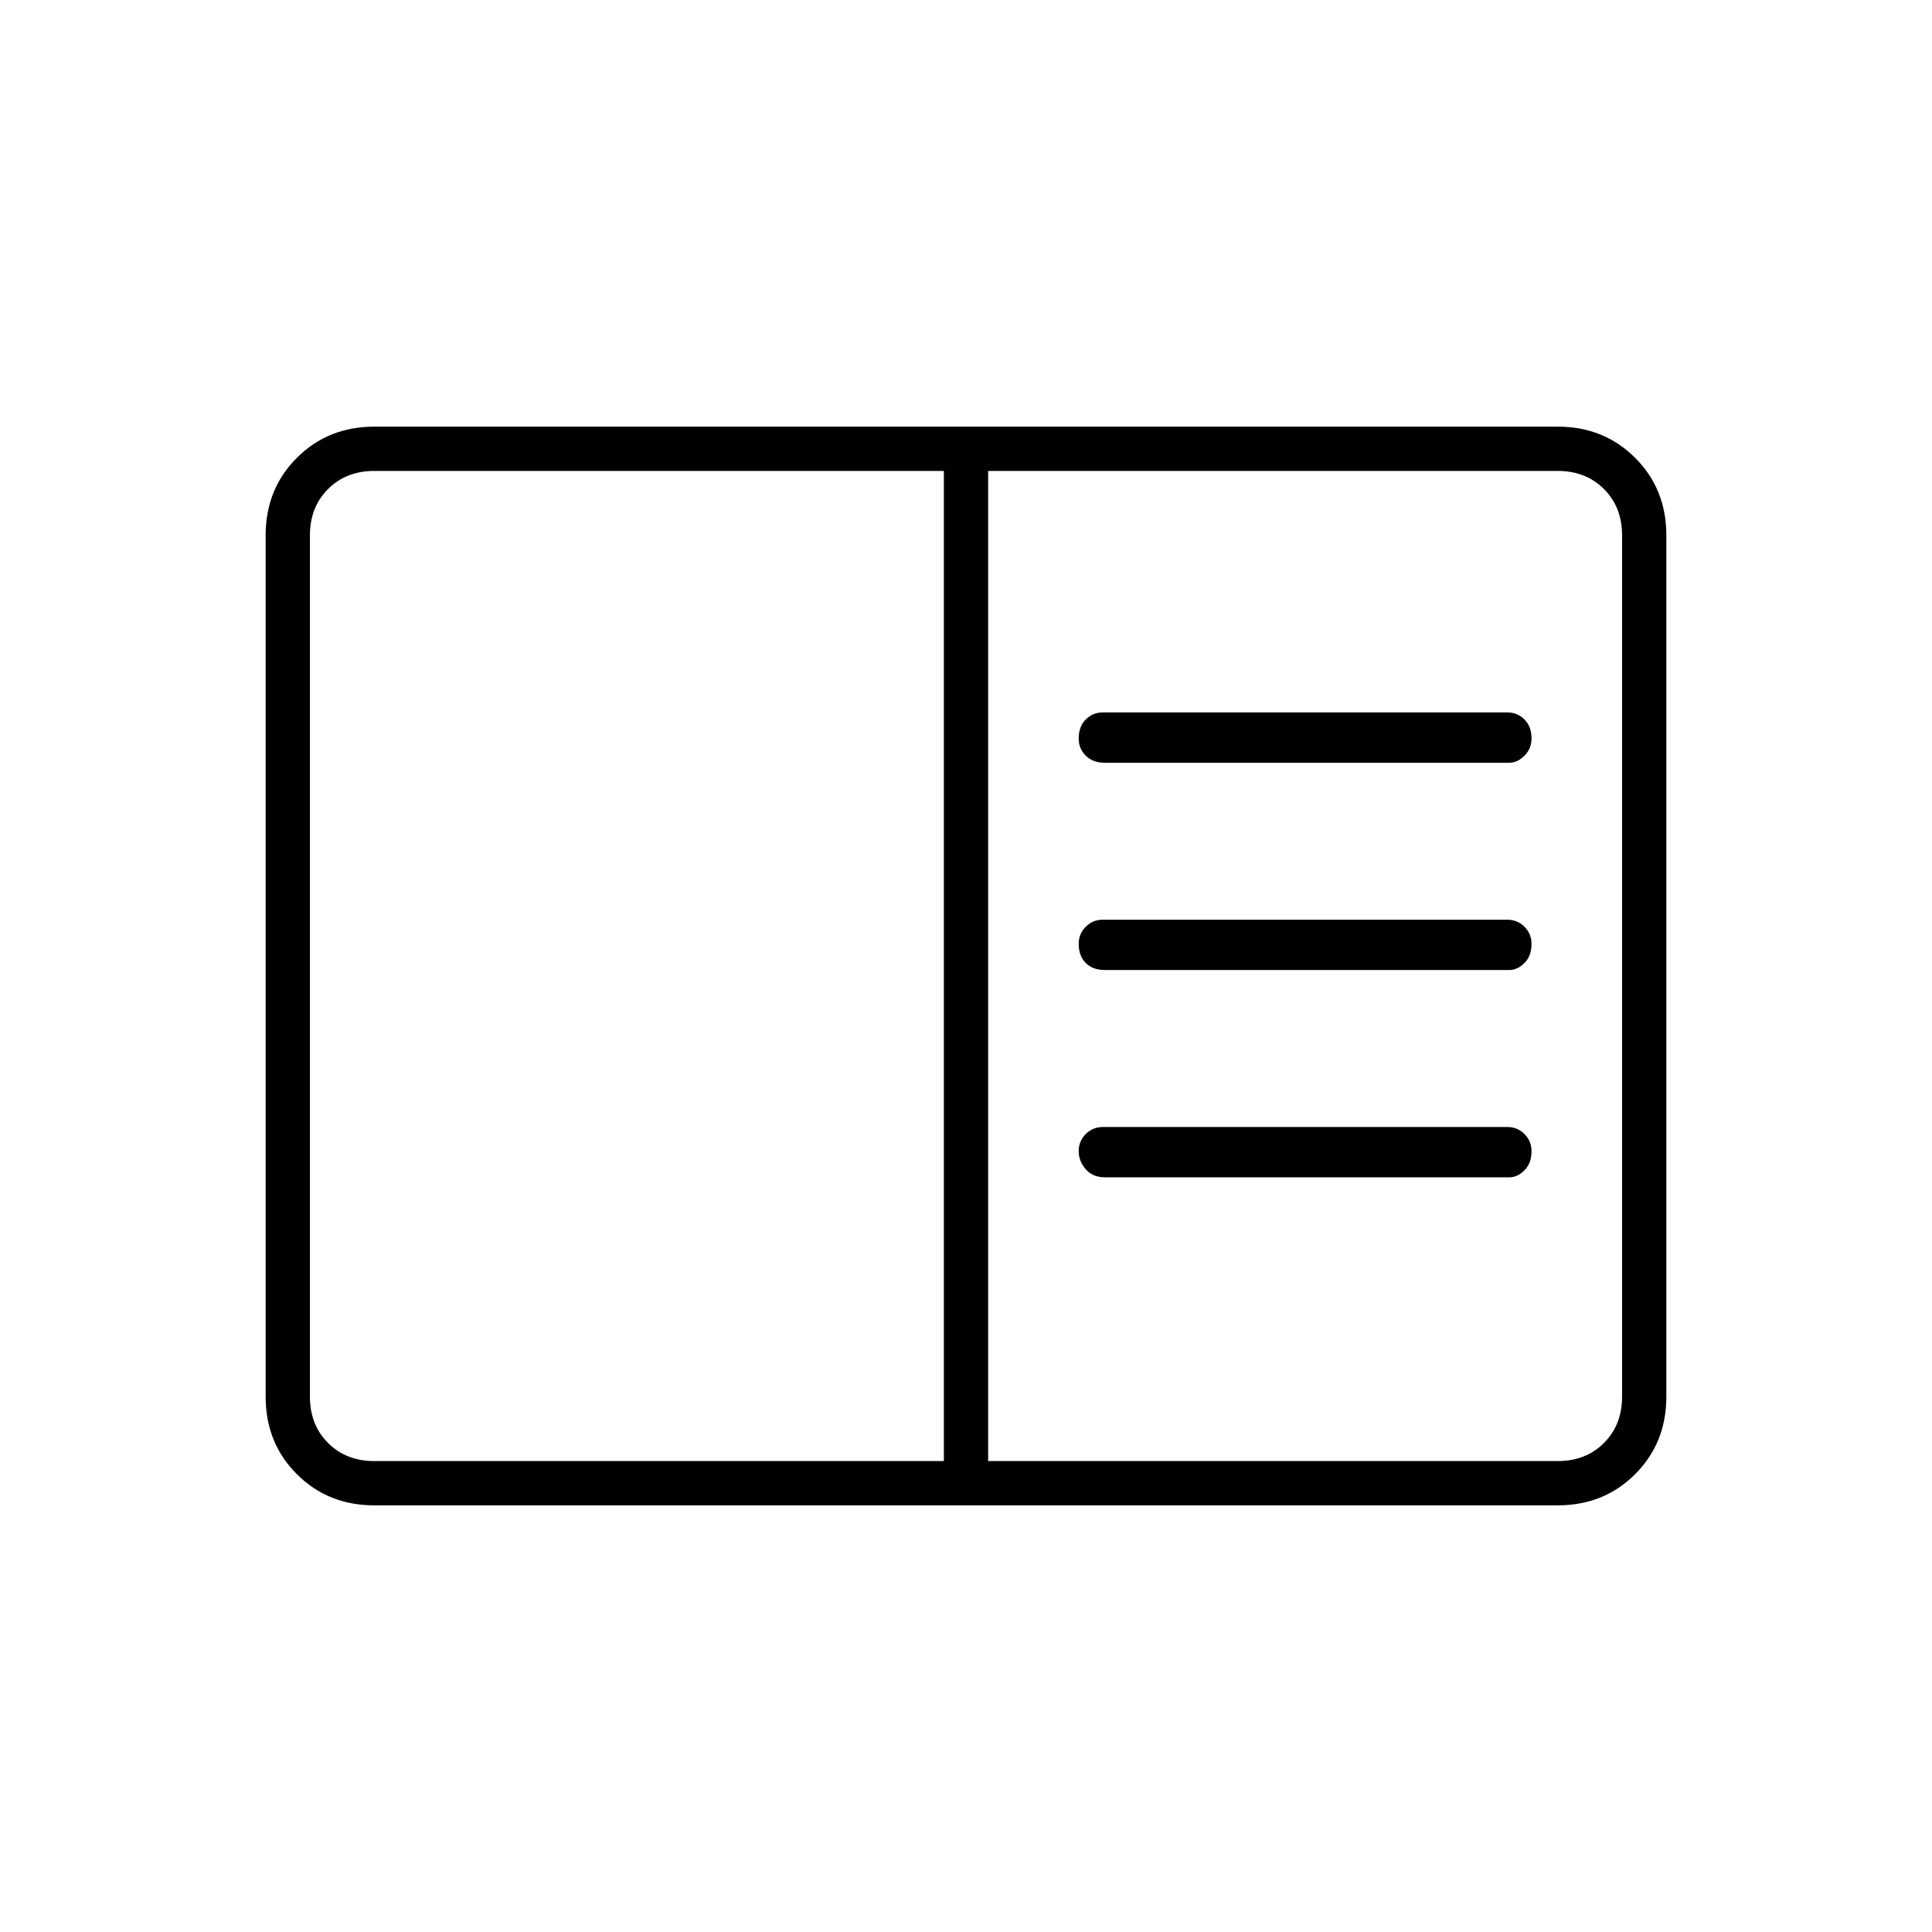 <svg xmlns="http://www.w3.org/2000/svg" height="48" width="48"><path d="M9.3 37.4q-1.15 0-1.925-.775Q6.6 35.85 6.6 34.7V13.3q0-1.15.775-1.925Q8.15 10.6 9.3 10.6h29.4q1.15 0 1.925.775.775.775.775 1.925v21.4q0 1.15-.775 1.925-.775.775-1.925.775Zm14.15-1.1V11.7H9.3q-.7 0-1.15.45-.45.45-.45 1.15v21.4q0 .7.45 1.15.45.45 1.15.45Zm1.1 0H38.7q.7 0 1.15-.45.45-.45.45-1.15V13.3q0-.7-.45-1.15-.45-.45-1.15-.45H24.55Zm2.9-17.35H37.5q.2 0 .375-.175t.175-.425q0-.3-.175-.475t-.425-.175H27.4q-.25 0-.425.175t-.175.475q0 .25.175.425t.475.175Zm0 5.15H37.5q.2 0 .375-.175t.175-.475q0-.25-.175-.425t-.425-.175H27.4q-.25 0-.425.175t-.175.425q0 .3.175.475t.475.175Zm0 5.15H37.5q.2 0 .375-.175t.175-.475q0-.25-.175-.425T37.45 28H27.4q-.25 0-.425.175t-.175.425q0 .25.175.45t.475.2ZM7.7 36.3V11.7Z"/></svg>